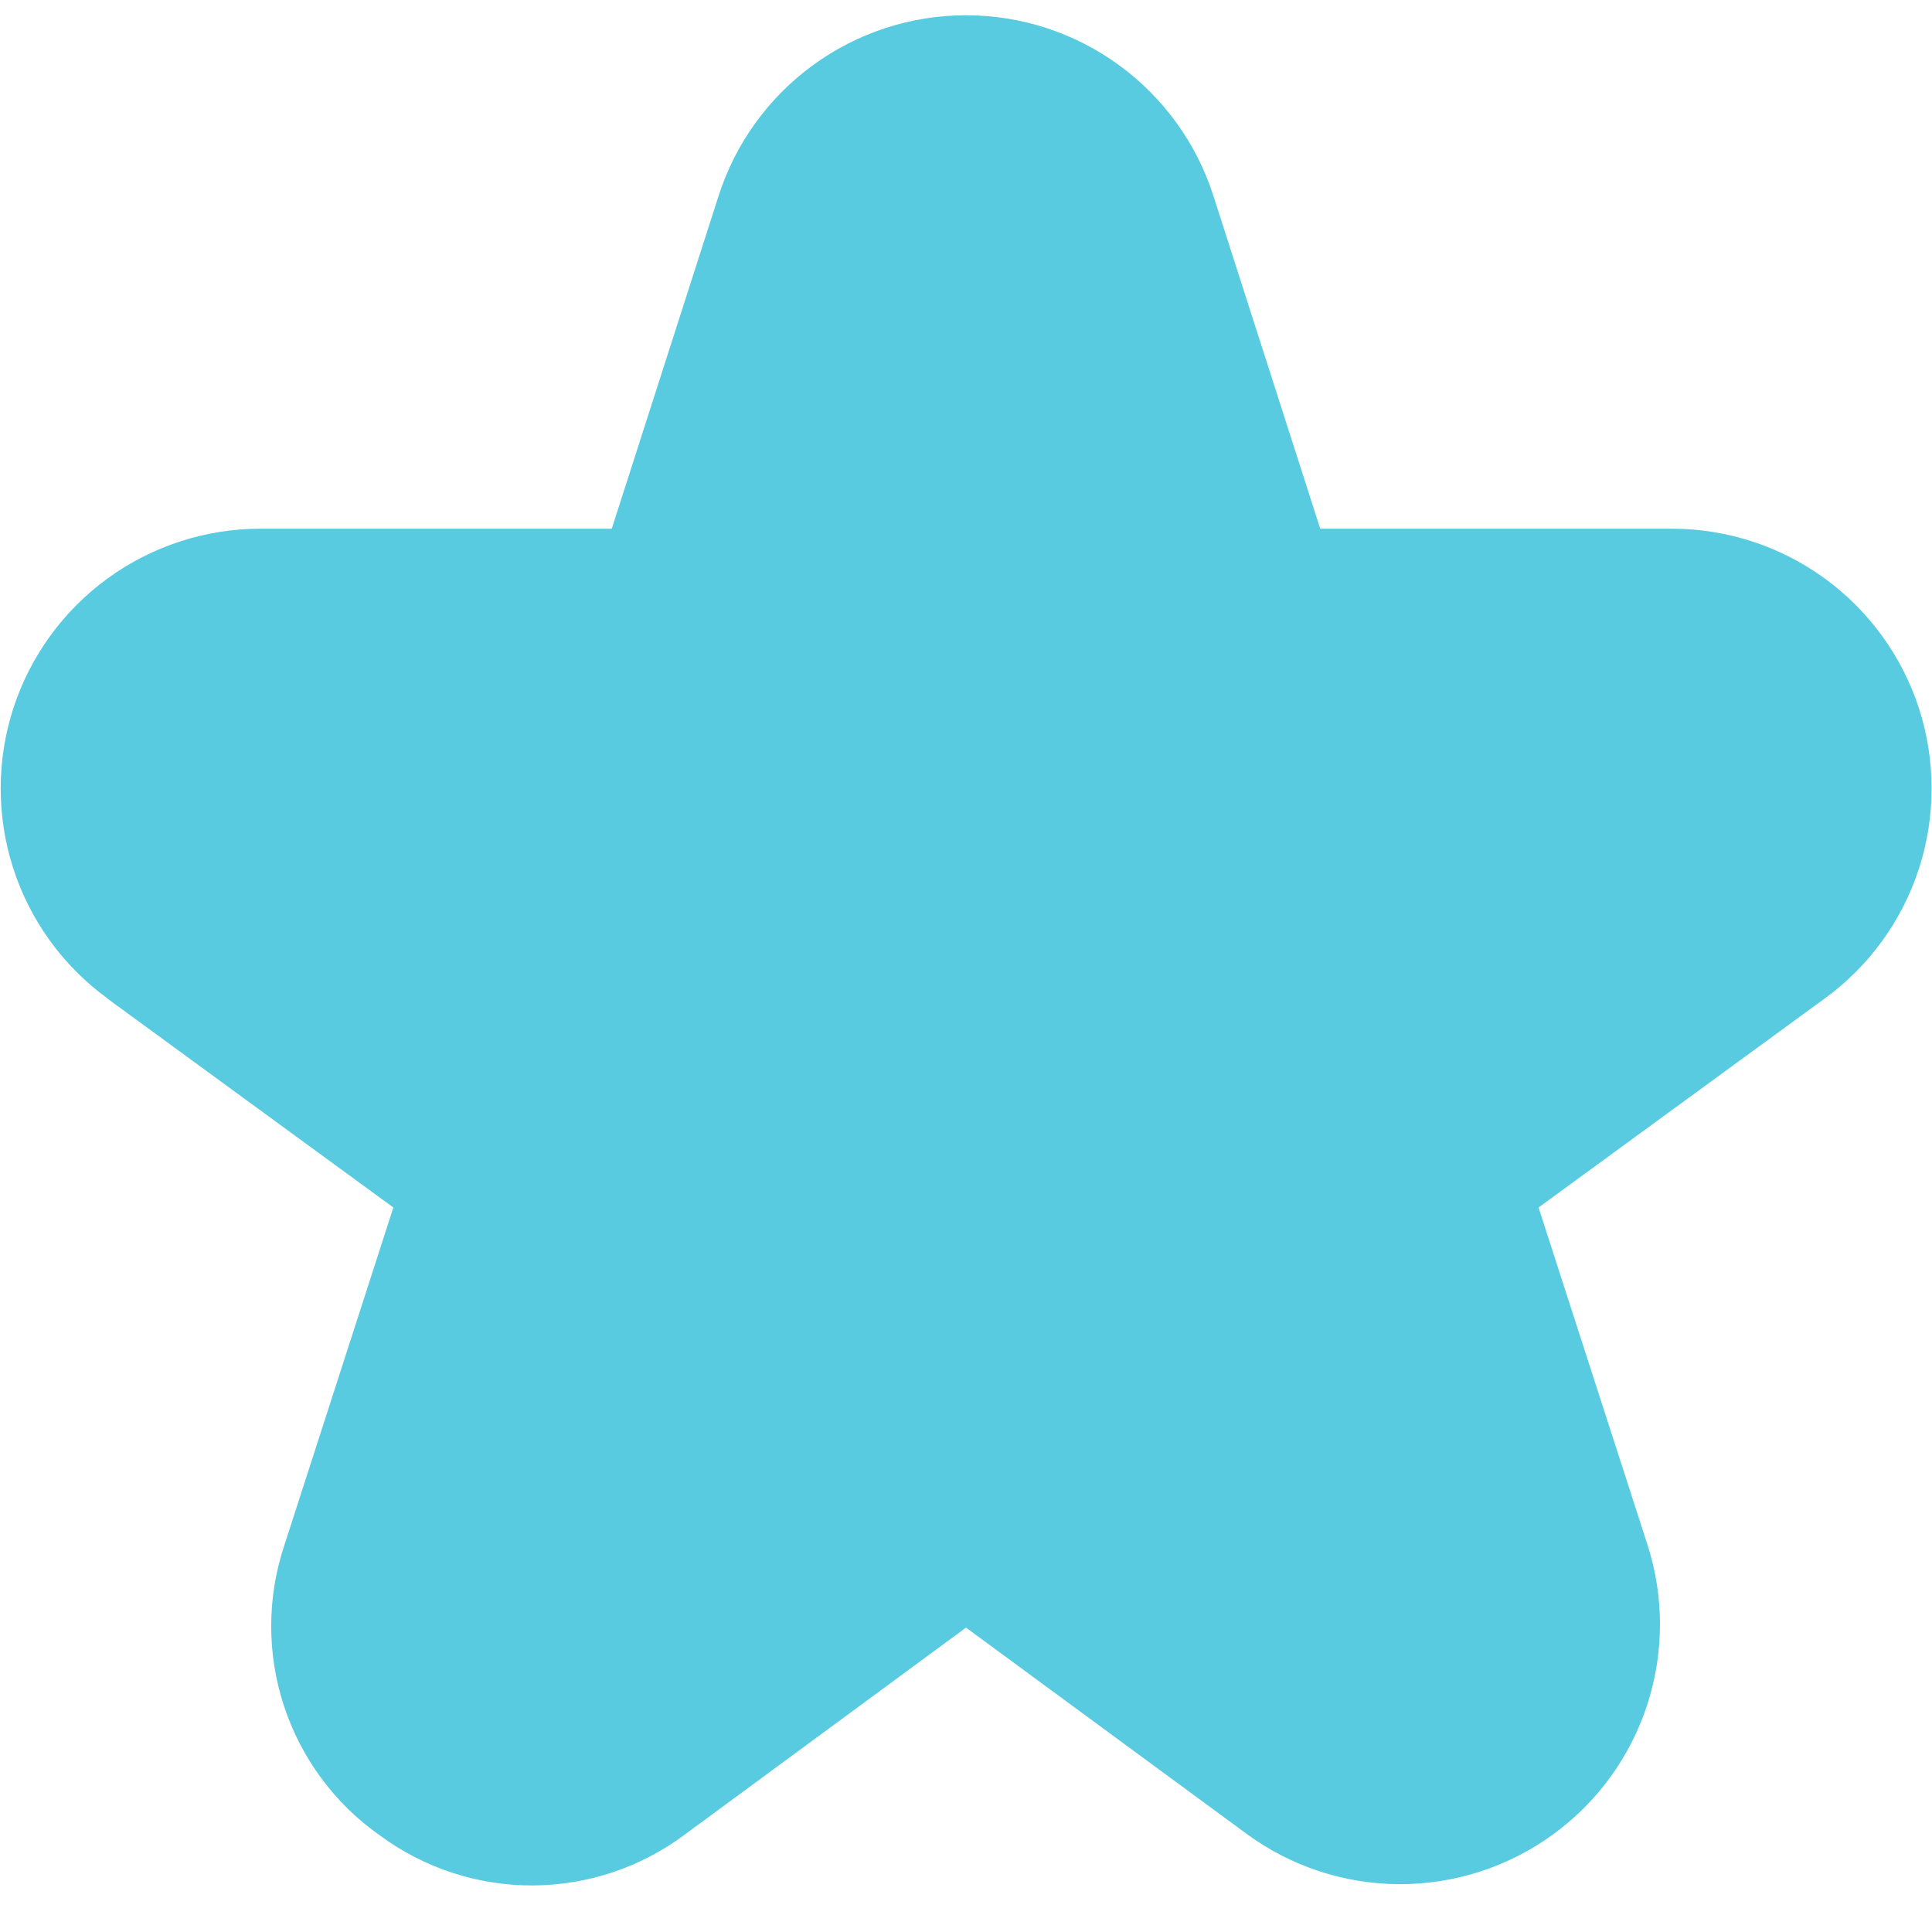 <svg width="20" height="20" viewBox="0 0 20 20" fill="none" xmlns="http://www.w3.org/2000/svg">
<path d="M1.106 10.333L4.072 12.5L2.946 15.989C2.764 16.53 2.761 17.116 2.939 17.658C3.117 18.201 3.465 18.672 3.932 19C4.391 19.339 4.948 19.521 5.518 19.518C6.089 19.515 6.643 19.328 7.099 18.984L10 16.849L12.902 18.982C13.36 19.319 13.913 19.502 14.482 19.505C15.051 19.507 15.606 19.33 16.067 18.997C16.529 18.665 16.873 18.194 17.05 17.654C17.227 17.113 17.229 16.53 17.054 15.989L15.927 12.5L18.894 10.333C19.352 9.999 19.692 9.528 19.866 8.989C20.04 8.449 20.039 7.868 19.864 7.329C19.688 6.79 19.347 6.321 18.888 5.987C18.43 5.654 17.878 5.474 17.311 5.473H13.667L12.561 2.027C12.387 1.484 12.045 1.011 11.585 0.675C11.125 0.339 10.57 0.158 10 0.158C9.43 0.158 8.875 0.339 8.415 0.675C7.955 1.011 7.613 1.484 7.439 2.027L6.333 5.473H2.692C2.126 5.474 1.573 5.654 1.115 5.987C0.656 6.321 0.315 6.79 0.139 7.329C-0.036 7.868 -0.037 8.449 0.137 8.989C0.311 9.528 0.651 9.999 1.109 10.333H1.106Z" fill="#58CBE0"/>
</svg>
